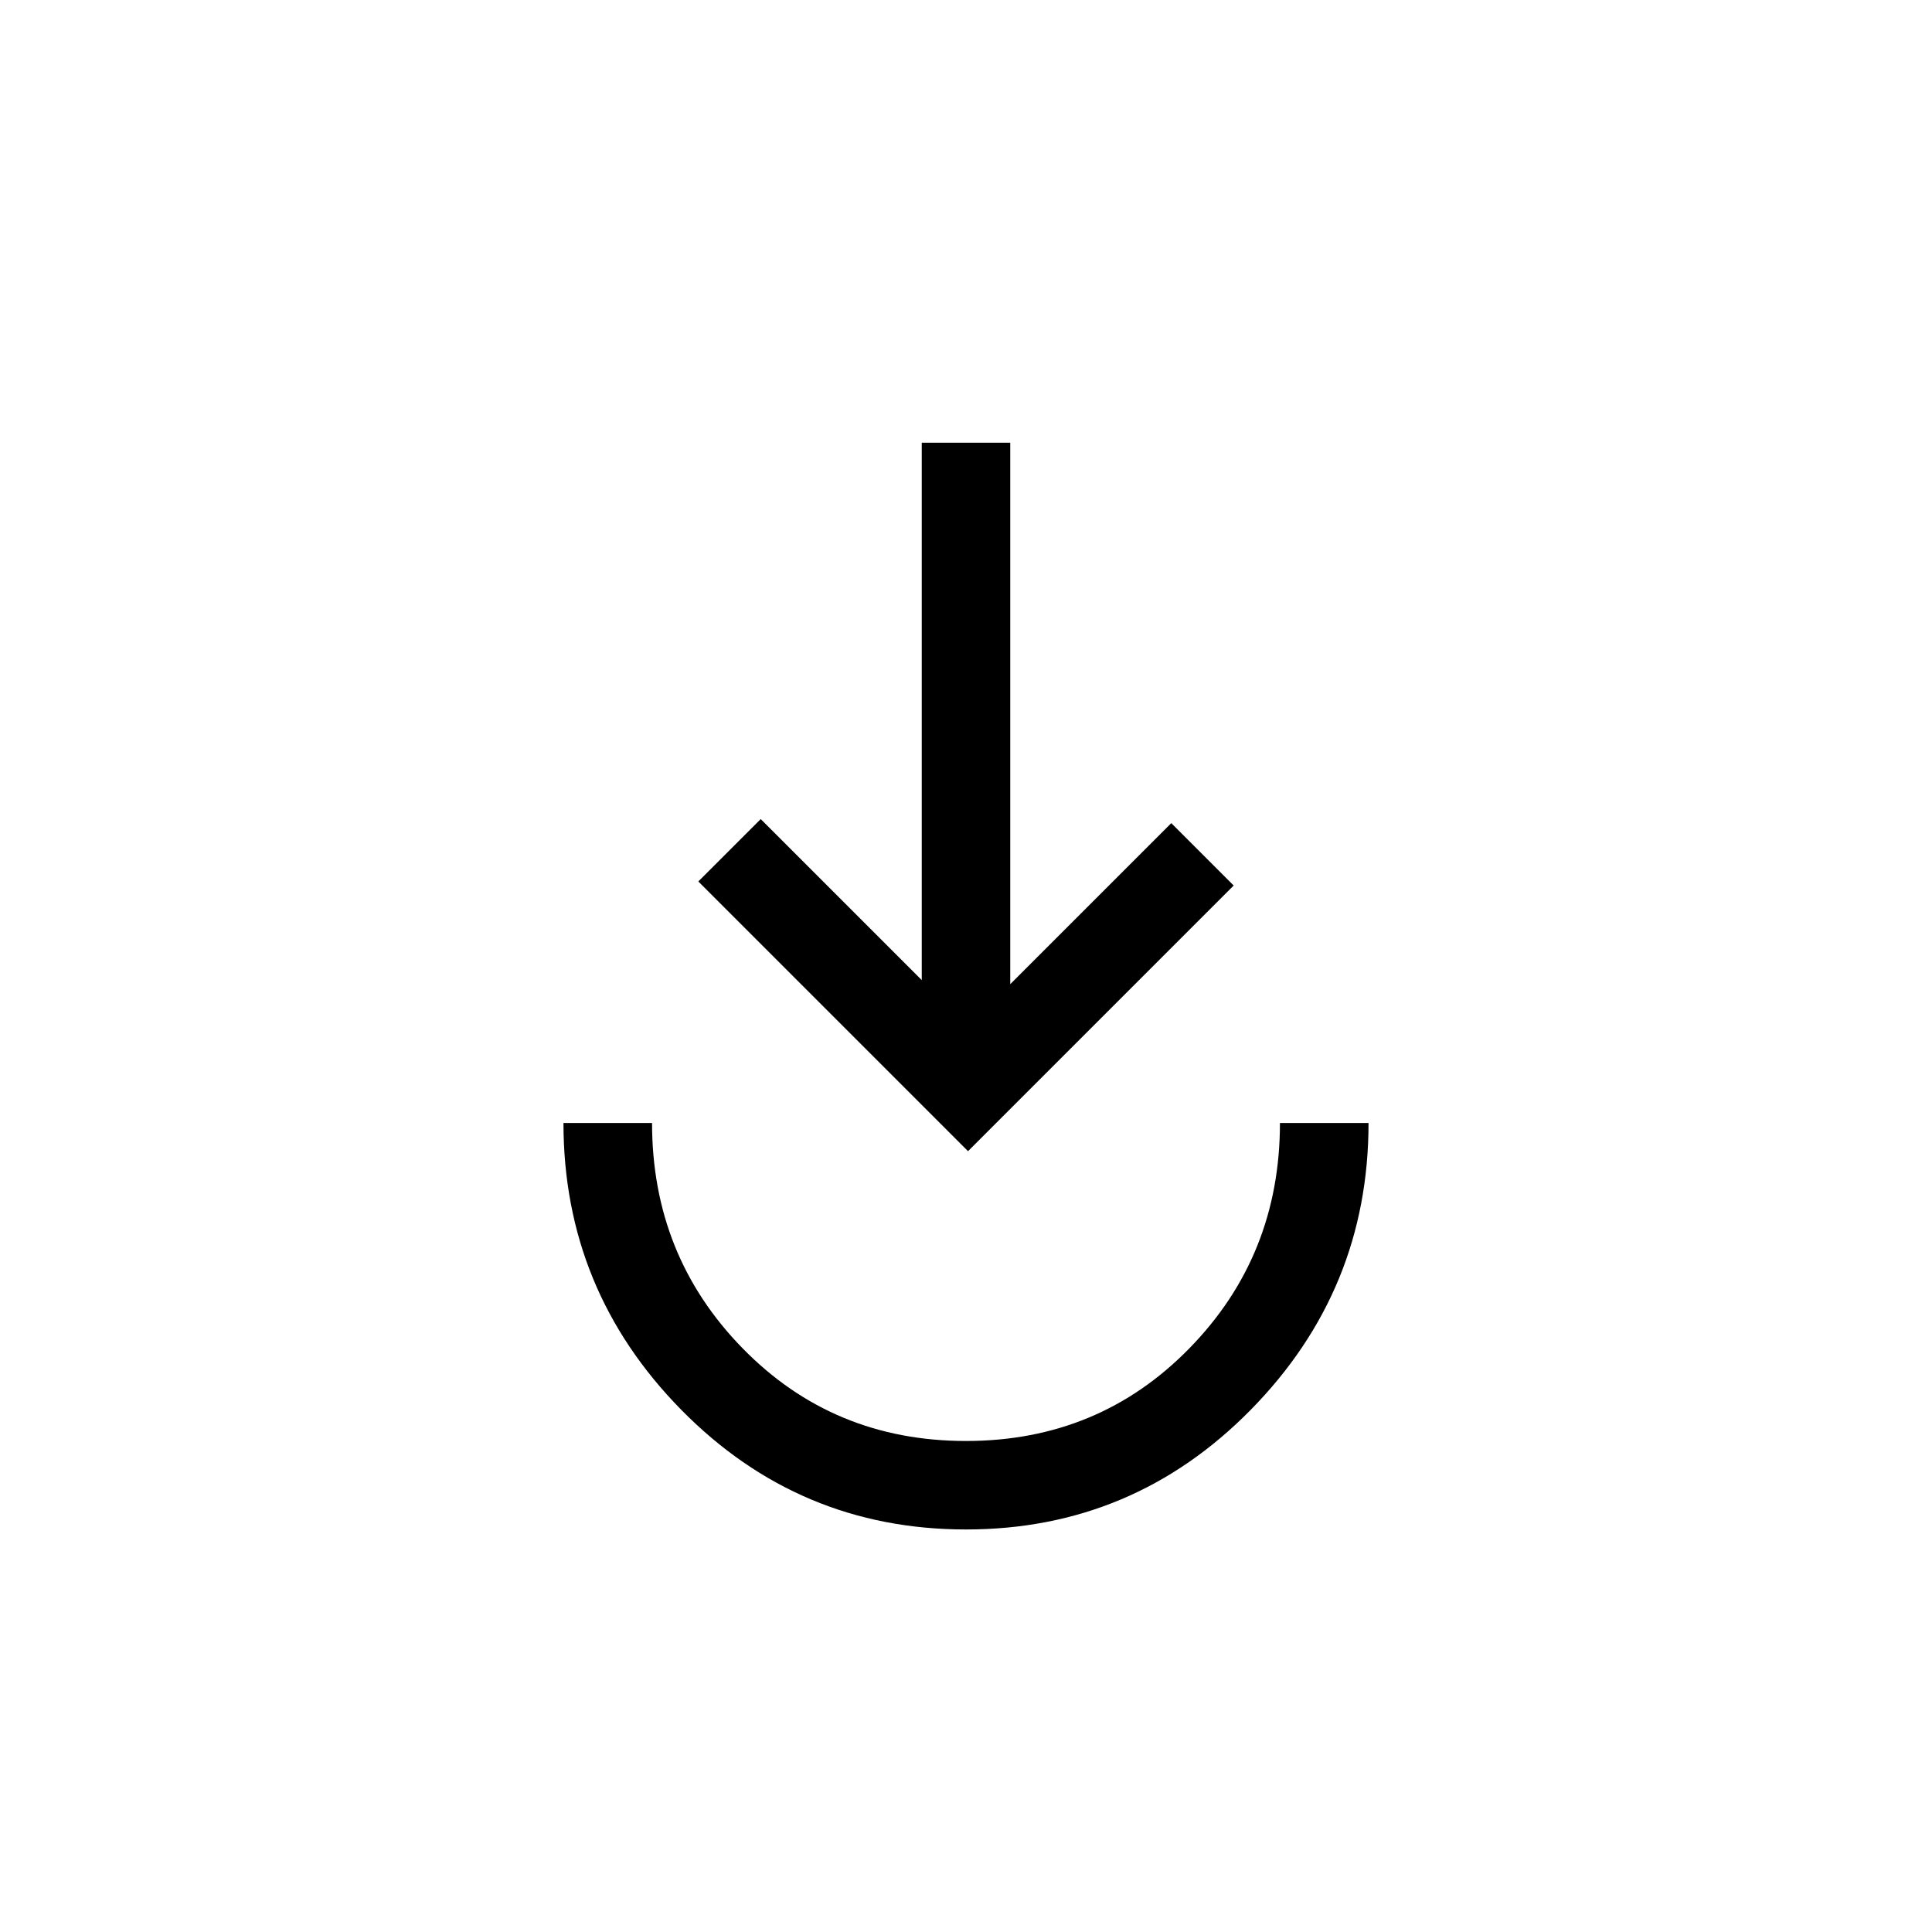 <svg xmlns="http://www.w3.org/2000/svg" height="20" width="20"><path d="M10 15.833Q8.271 15.833 7.052 14.594Q5.833 13.354 5.833 11.625H6.75Q6.75 13 7.688 13.958Q8.625 14.917 10 14.917Q11.375 14.917 12.312 13.958Q13.25 13 13.25 11.625H14.167Q14.167 13.354 12.948 14.594Q11.729 15.833 10 15.833ZM10.021 11.917 7.229 9.125 7.875 8.479 9.542 10.146V4.583H10.458V10.188L12.125 8.521L12.771 9.167Z"/></svg>
